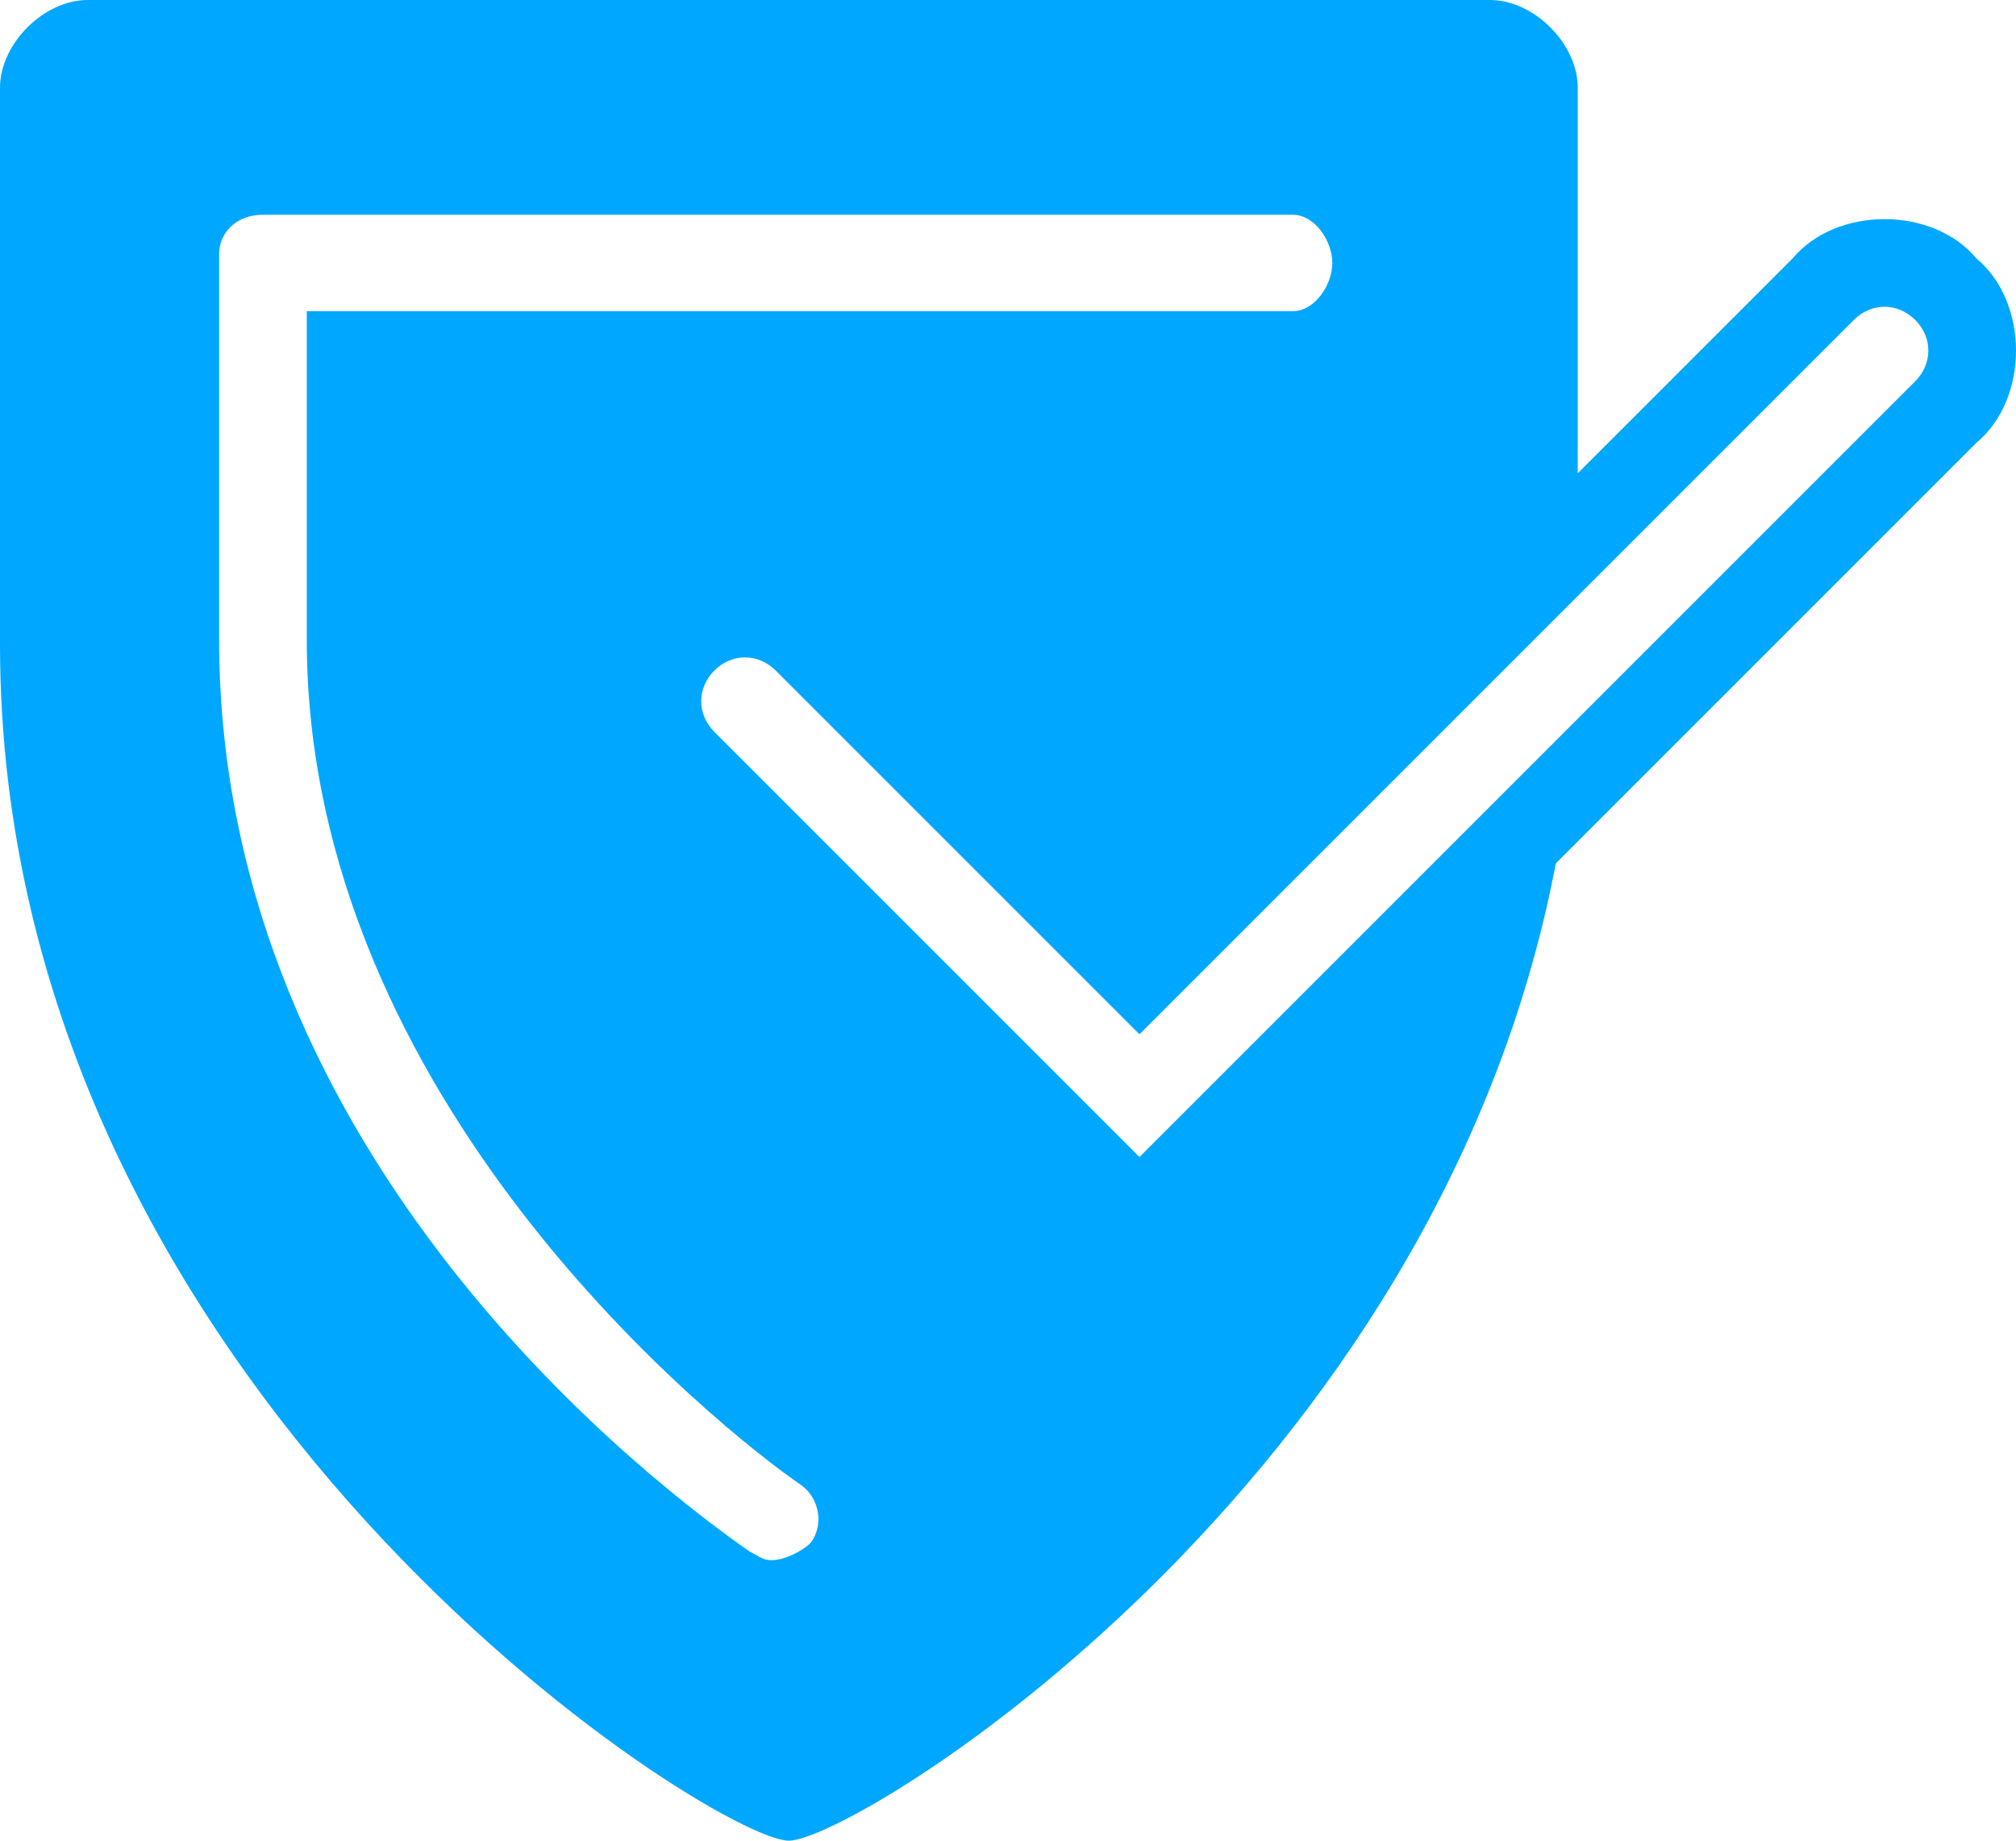 <svg width="46" height="42" viewBox="0 0 46 42" fill="none" xmlns="http://www.w3.org/2000/svg">
<path d="M45.1 5.9C44.6 5.3 43.8 5 43 5C42.2 5 41.4 5.3 40.9 5.9L36 10.8V2C36 1 35 0 34 0H2C1 0 0 1 0 2C0 3 0 14.7 0 14.7C0 31.7 16.3 42 18 42C19.5 42 32.8 33.9 35.5 19.7L45.1 10.1C45.7 9.6 46 8.8 46 8C46 7.2 45.7 6.4 45.1 5.9ZM18.5 35.2C18.3 35.4 17.9 35.6 17.6 35.6C17.4 35.6 17.3 35.5 17.1 35.4C15.1 34 5 26.5 5 14.6V5.8C5 5.3 5.4 4.9 6 4.9H29.5C30 4.9 30.4 5.5 30.4 6C30.4 6.5 30 7.1 29.5 7.1H7V14.6C7 25.1 16.4 32.6 18.3 33.9C18.7 34.2 18.8 34.8 18.5 35.2ZM43.7 8.7L26 26.4L16.3 16.7C15.9 16.3 15.9 15.7 16.3 15.3C16.7 14.9 17.3 14.9 17.7 15.3L26 23.6L42.3 7.3C42.7 6.9 43.3 6.9 43.7 7.3C44.1 7.7 44.1 8.3 43.7 8.7Z" fill="#00A7FF"/>
</svg>
